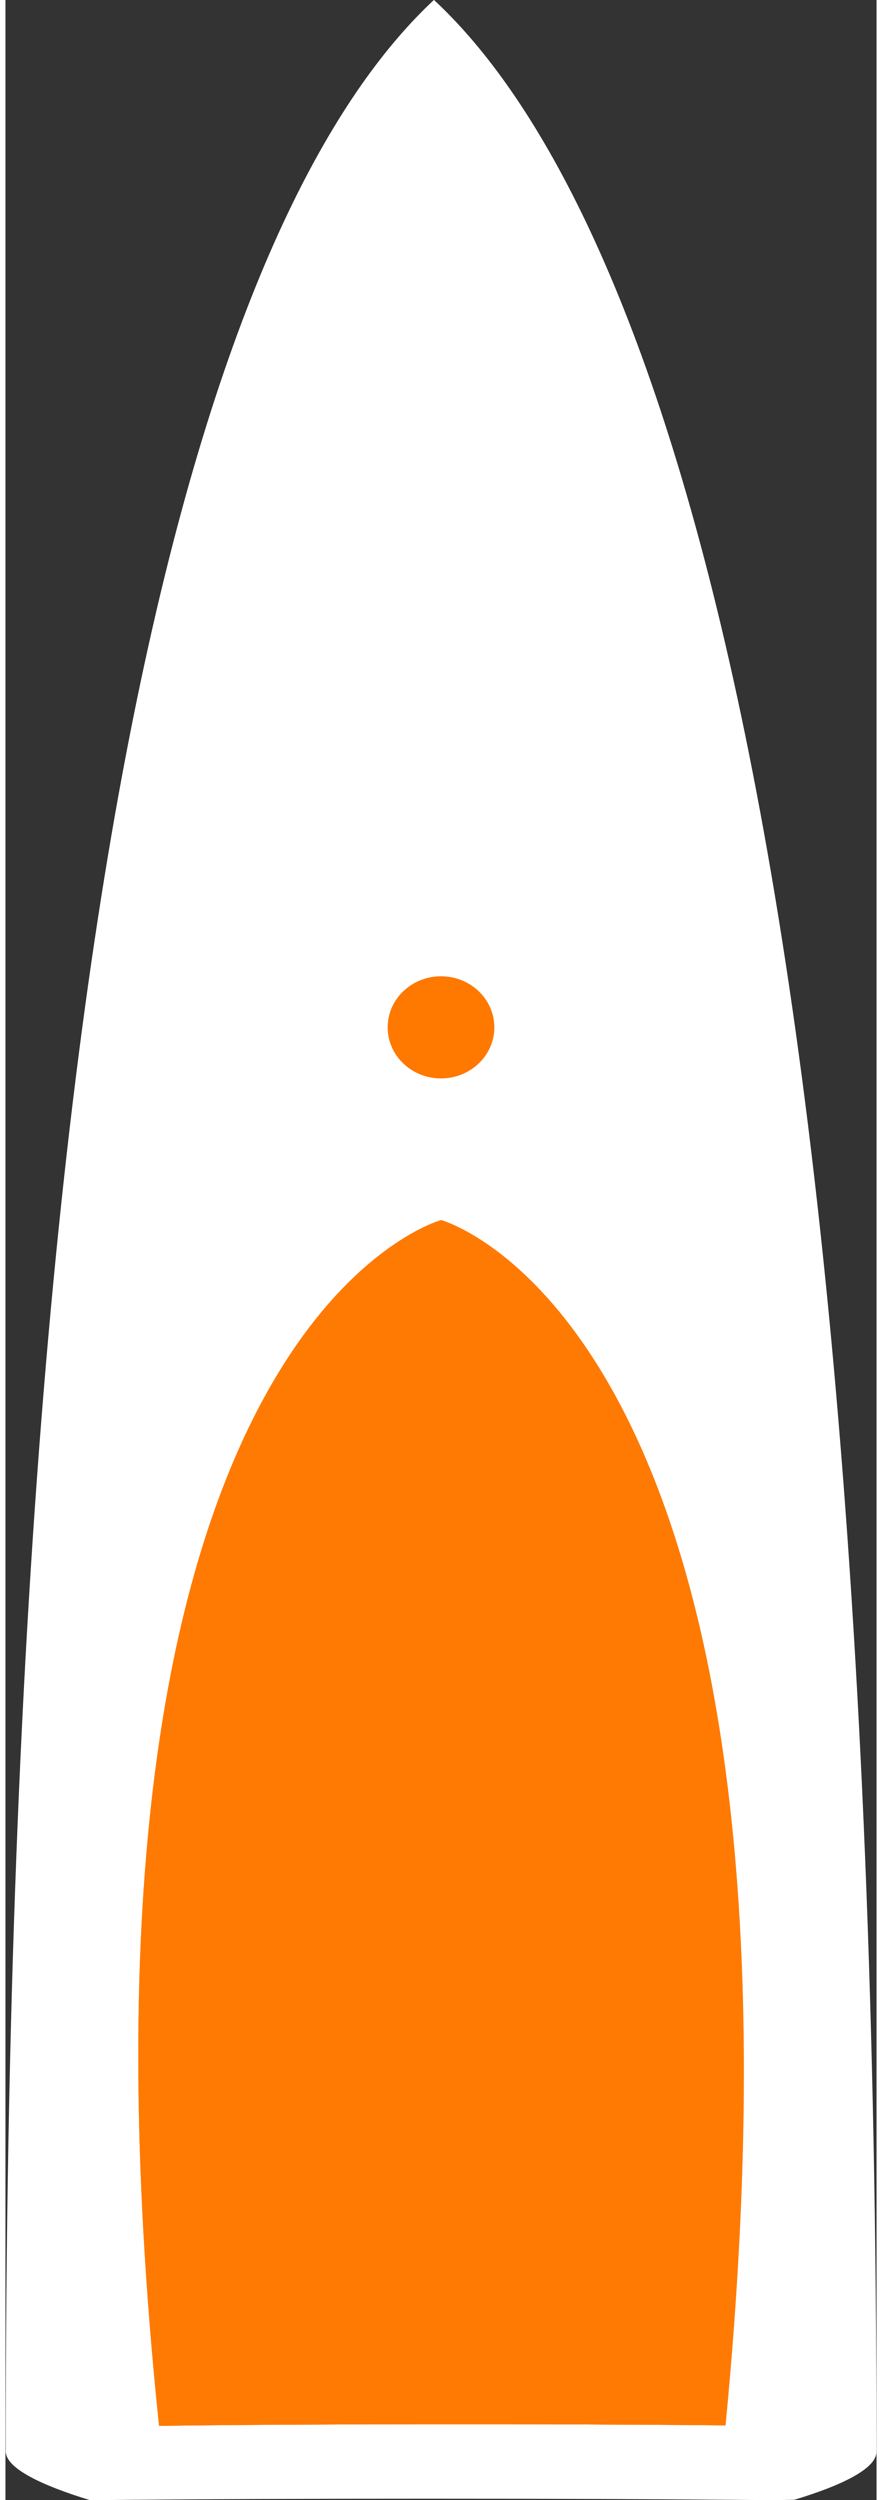<?xml version="1.0" encoding="utf-8"?>
<!-- Generator: Adobe Illustrator 15.1.0, SVG Export Plug-In . SVG Version: 6.00 Build 0)  -->
<!DOCTYPE svg PUBLIC "-//W3C//DTD SVG 1.1//EN" "http://www.w3.org/Graphics/SVG/1.1/DTD/svg11.dtd">
<svg version="1.1" id="Layer_1" xmlns="http://www.w3.org/2000/svg" xmlns:xlink="http://www.w3.org/1999/xlink" x="0px" y="0px"
	 width="12px" height="34px" viewBox="4.133 -2.665 11.74 33.68" enable-background="new 4.133 -2.665 11.74 33.68"
	 xml:space="preserve">
<rect x="4.133" y="-2.665" width="11.74" height="33.68" fill="#333333" stroke="none"/>
<path fill="#FFFFFF" d="M5.274,31.016c1.521-0.016,3.042-0.02,4.563-0.02c1.556,0,3.113,0.004,4.666,0.02
	c-0.025,0,0.086-0.002,0.264-0.006c0.645-0.195,1.113-0.424,1.105-0.652c0-23.27-3.455-30.693-5.963-33.023H9.907
	c-2.542,2.372-5.774,9.736-5.77,33.017C4.13,30.583,4.615,30.815,5.274,31.016z"/>
<path fill="#FF7800" fill-opacity="0.5" d="M13.836,30.008c1.433-14.81-3.832-16.236-3.832-16.236S4.66,15.205,6.203,30.015
	C7.923,29.988,11.728,29.986,13.836,30.008z"/>
<path fill="#FF7800" fill-opacity="0.5" d="M13.836,30.008c1.433-14.81-3.832-16.236-3.832-16.236S4.66,15.205,6.203,30.015
	C7.923,29.988,11.728,29.986,13.836,30.008z"/>
<path fill="#FF7800" fill-opacity="0.5" d="M13.836,30.008c1.433-14.81-3.832-16.236-3.832-16.236S4.66,15.205,6.203,30.015
	C7.923,29.988,11.728,29.986,13.836,30.008z"/>
<path fill="#FF7800" fill-opacity="0.5" d="M13.838,30.008c1.433-14.81-3.832-16.236-3.832-16.236s-5.344,1.433-3.801,16.243
	C7.925,29.988,11.729,29.986,13.838,30.008z"/>
<path fill="#FF7800" fill-opacity="0.5" d="M13.838,30.008c1.433-14.81-3.832-16.236-3.832-16.236s-5.344,1.433-3.801,16.243
	C7.925,29.988,11.729,29.986,13.838,30.008z"/>
<path fill="#FF7800" fill-opacity="0.5" d="M13.836,30.008c1.433-14.81-3.832-16.236-3.832-16.236S4.66,15.205,6.203,30.015
	C7.923,29.988,11.728,29.986,13.836,30.008z"/>
<ellipse fill="#FF7800" cx="10.003" cy="11.175" rx="0.719" ry="0.688"/>
</svg>
